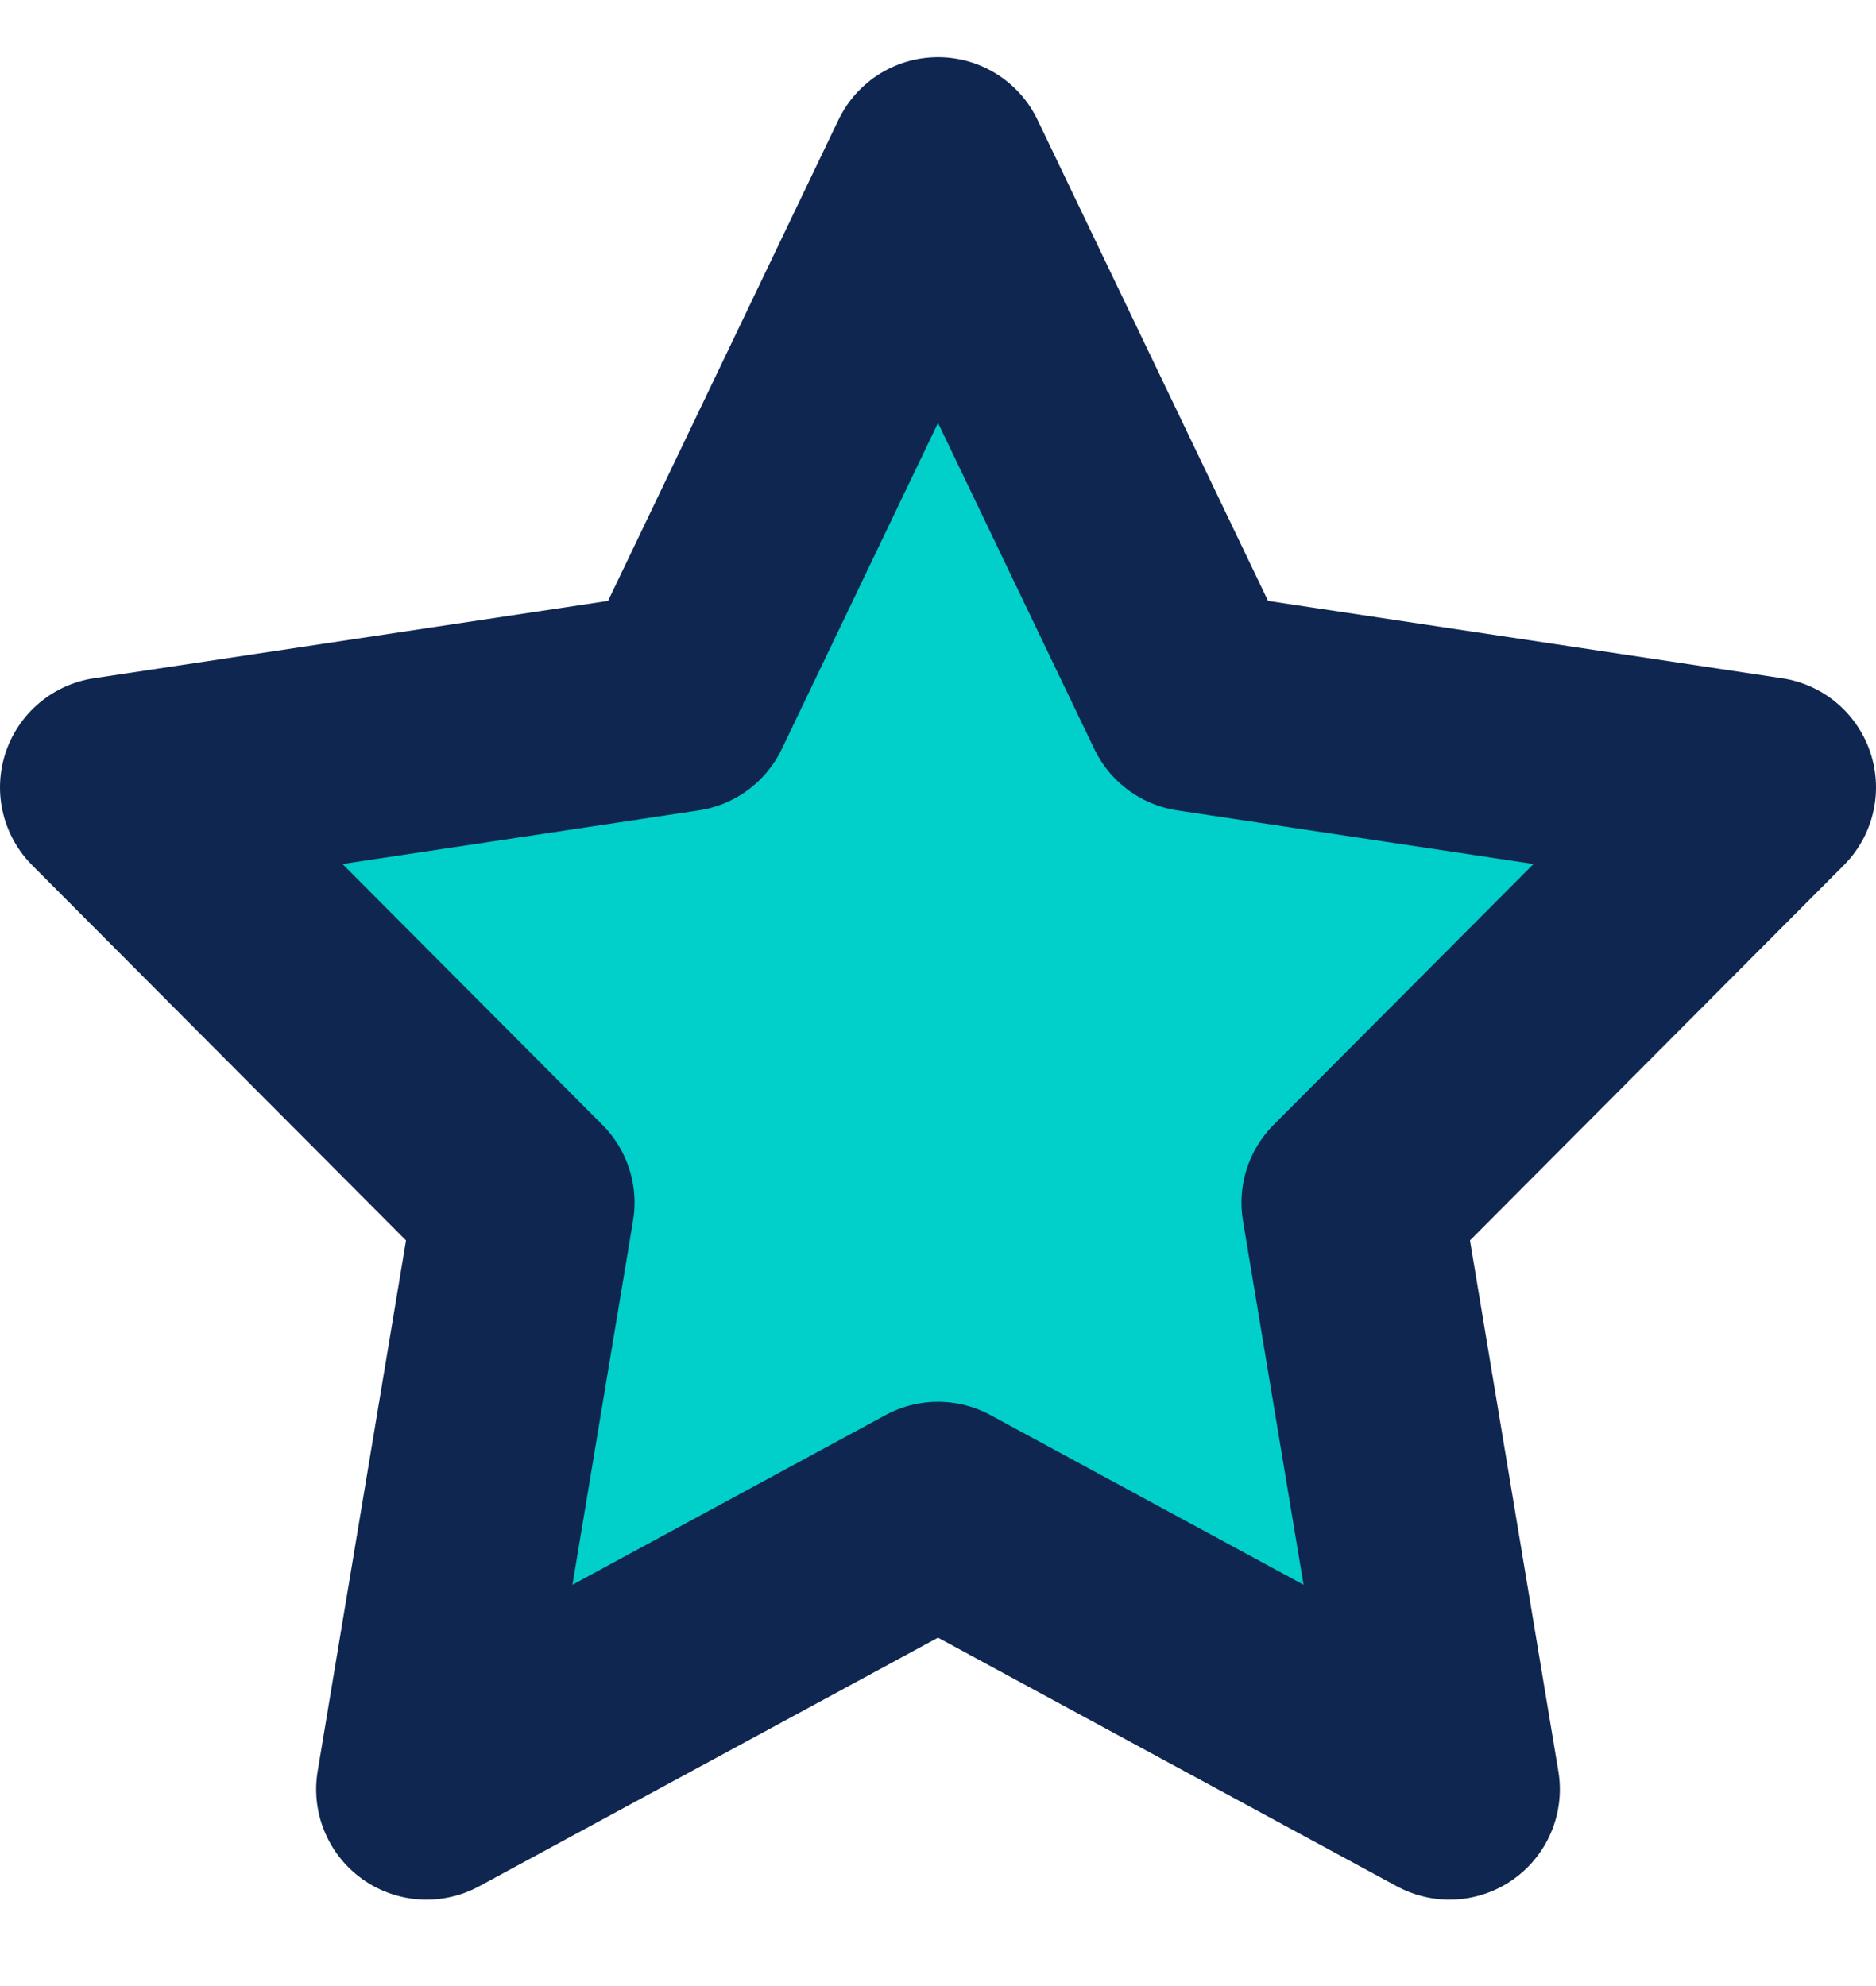 <svg width="17" height="18" viewBox="0 0 17 18" fill="none" xmlns="http://www.w3.org/2000/svg">
<path d="M8.5 1.518L10.818 6.356L16 7.136L12.25 10.9L13.135 16.217L8.5 13.705L3.865 16.217L4.75 10.9L1 7.136L6.183 6.356L8.5 1.518Z" fill="#01CFC9" stroke="#0F2650" stroke-width="2" stroke-linecap="round" stroke-linejoin="round"/>
</svg>
